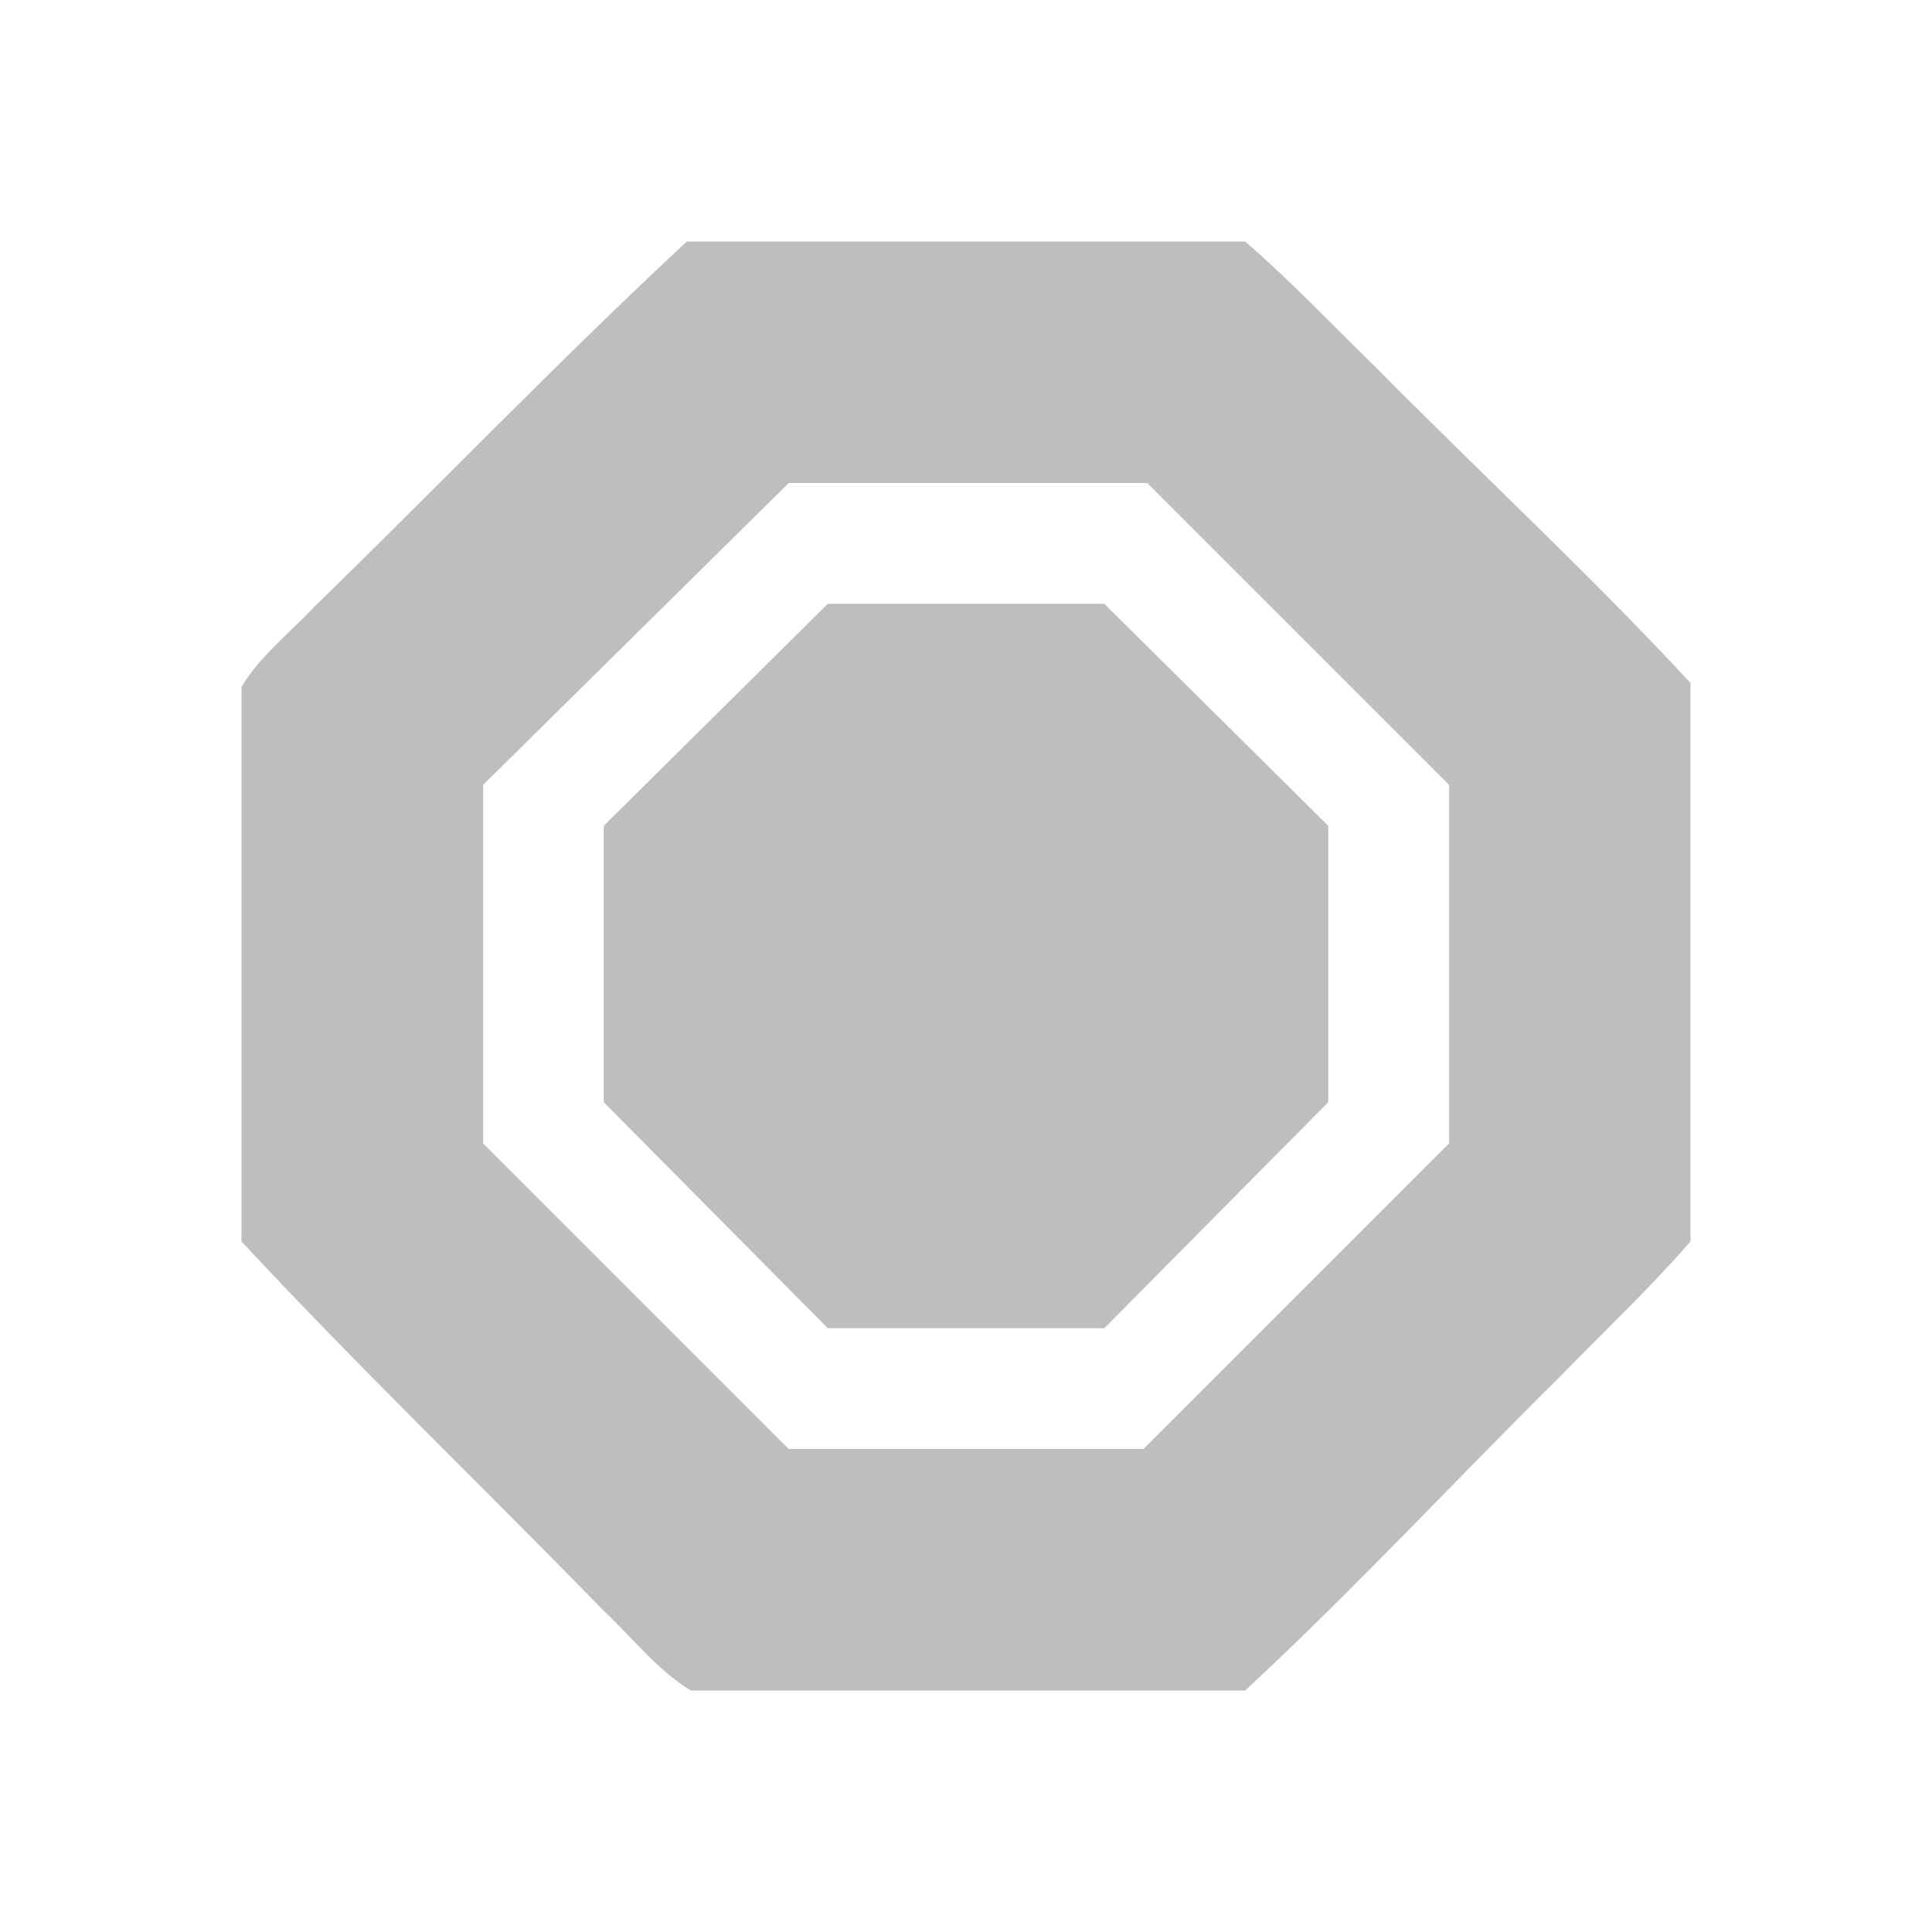<?xml version="1.0" encoding="UTF-8" standalone="no"?><!DOCTYPE svg PUBLIC "-//W3C//DTD SVG 1.1//EN" "http://www.w3.org/Graphics/SVG/1.1/DTD/svg11.dtd"><svg xmlns="http://www.w3.org/2000/svg" height="64" id="svg7384" version="1.1" viewBox="0 0 16 16.0" width="64"><g id="layer12" transform="translate(-261,-747)"><path d="m 266.688,749 c -1.055,0.981 -2.054,2.022 -3.087,3.027 -0.202,0.215 -0.457,0.415 -0.601,0.663 0,1.53 0,3.061 0,4.591 0.973,1.047 2.006,2.038 3.003,3.062 0.234,0.22 0.449,0.496 0.718,0.657 1.53,0 3.061,0 4.591,0 0.899,-0.833 1.733,-1.735 2.605,-2.597 0.362,-0.373 0.742,-0.729 1.083,-1.122 0,-1.542 0,-3.083 0,-4.625 -0.833,-0.899 -1.735,-1.733 -2.597,-2.605 -0.362,-0.352 -0.709,-0.72 -1.091,-1.051 -1.542,0 -3.083,0 -4.625,0 z m 0.844,2 c 0.99,0 1.979,0 2.969,0 0.833,0.833 1.667,1.667 2.5,2.5 0,0.99 0,1.979 0,2.969 -0.844,0.844 -1.688,1.688 -2.531,2.531 -0.979,0 -1.958,0 -2.938,0 -0.844,-0.844 -1.688,-1.688 -2.531,-2.531 0,-0.99 0,-1.979 0,-2.969 0.844,-0.833 1.688,-1.667 2.531,-2.5 z" id="rect4631" style="color:#bebebe;fill:#bebebe;stroke-width:2"/><path d="m 267.856,752 c -0.619,0.613 -1.238,1.226 -1.856,1.839 0,0.763 0,1.526 0,2.289 0.619,0.624 1.238,1.248 1.856,1.872 0.763,0 1.526,0 2.289,0 0.618,-0.624 1.236,-1.248 1.855,-1.872 0,-0.763 0,-1.526 0,-2.289 -0.618,-0.613 -1.236,-1.226 -1.855,-1.839 -0.763,0 -1.526,0 -2.289,0 z" id="rect4631-4" style="color:#bebebe;fill:#bebebe;stroke-width:2"/></g></svg>